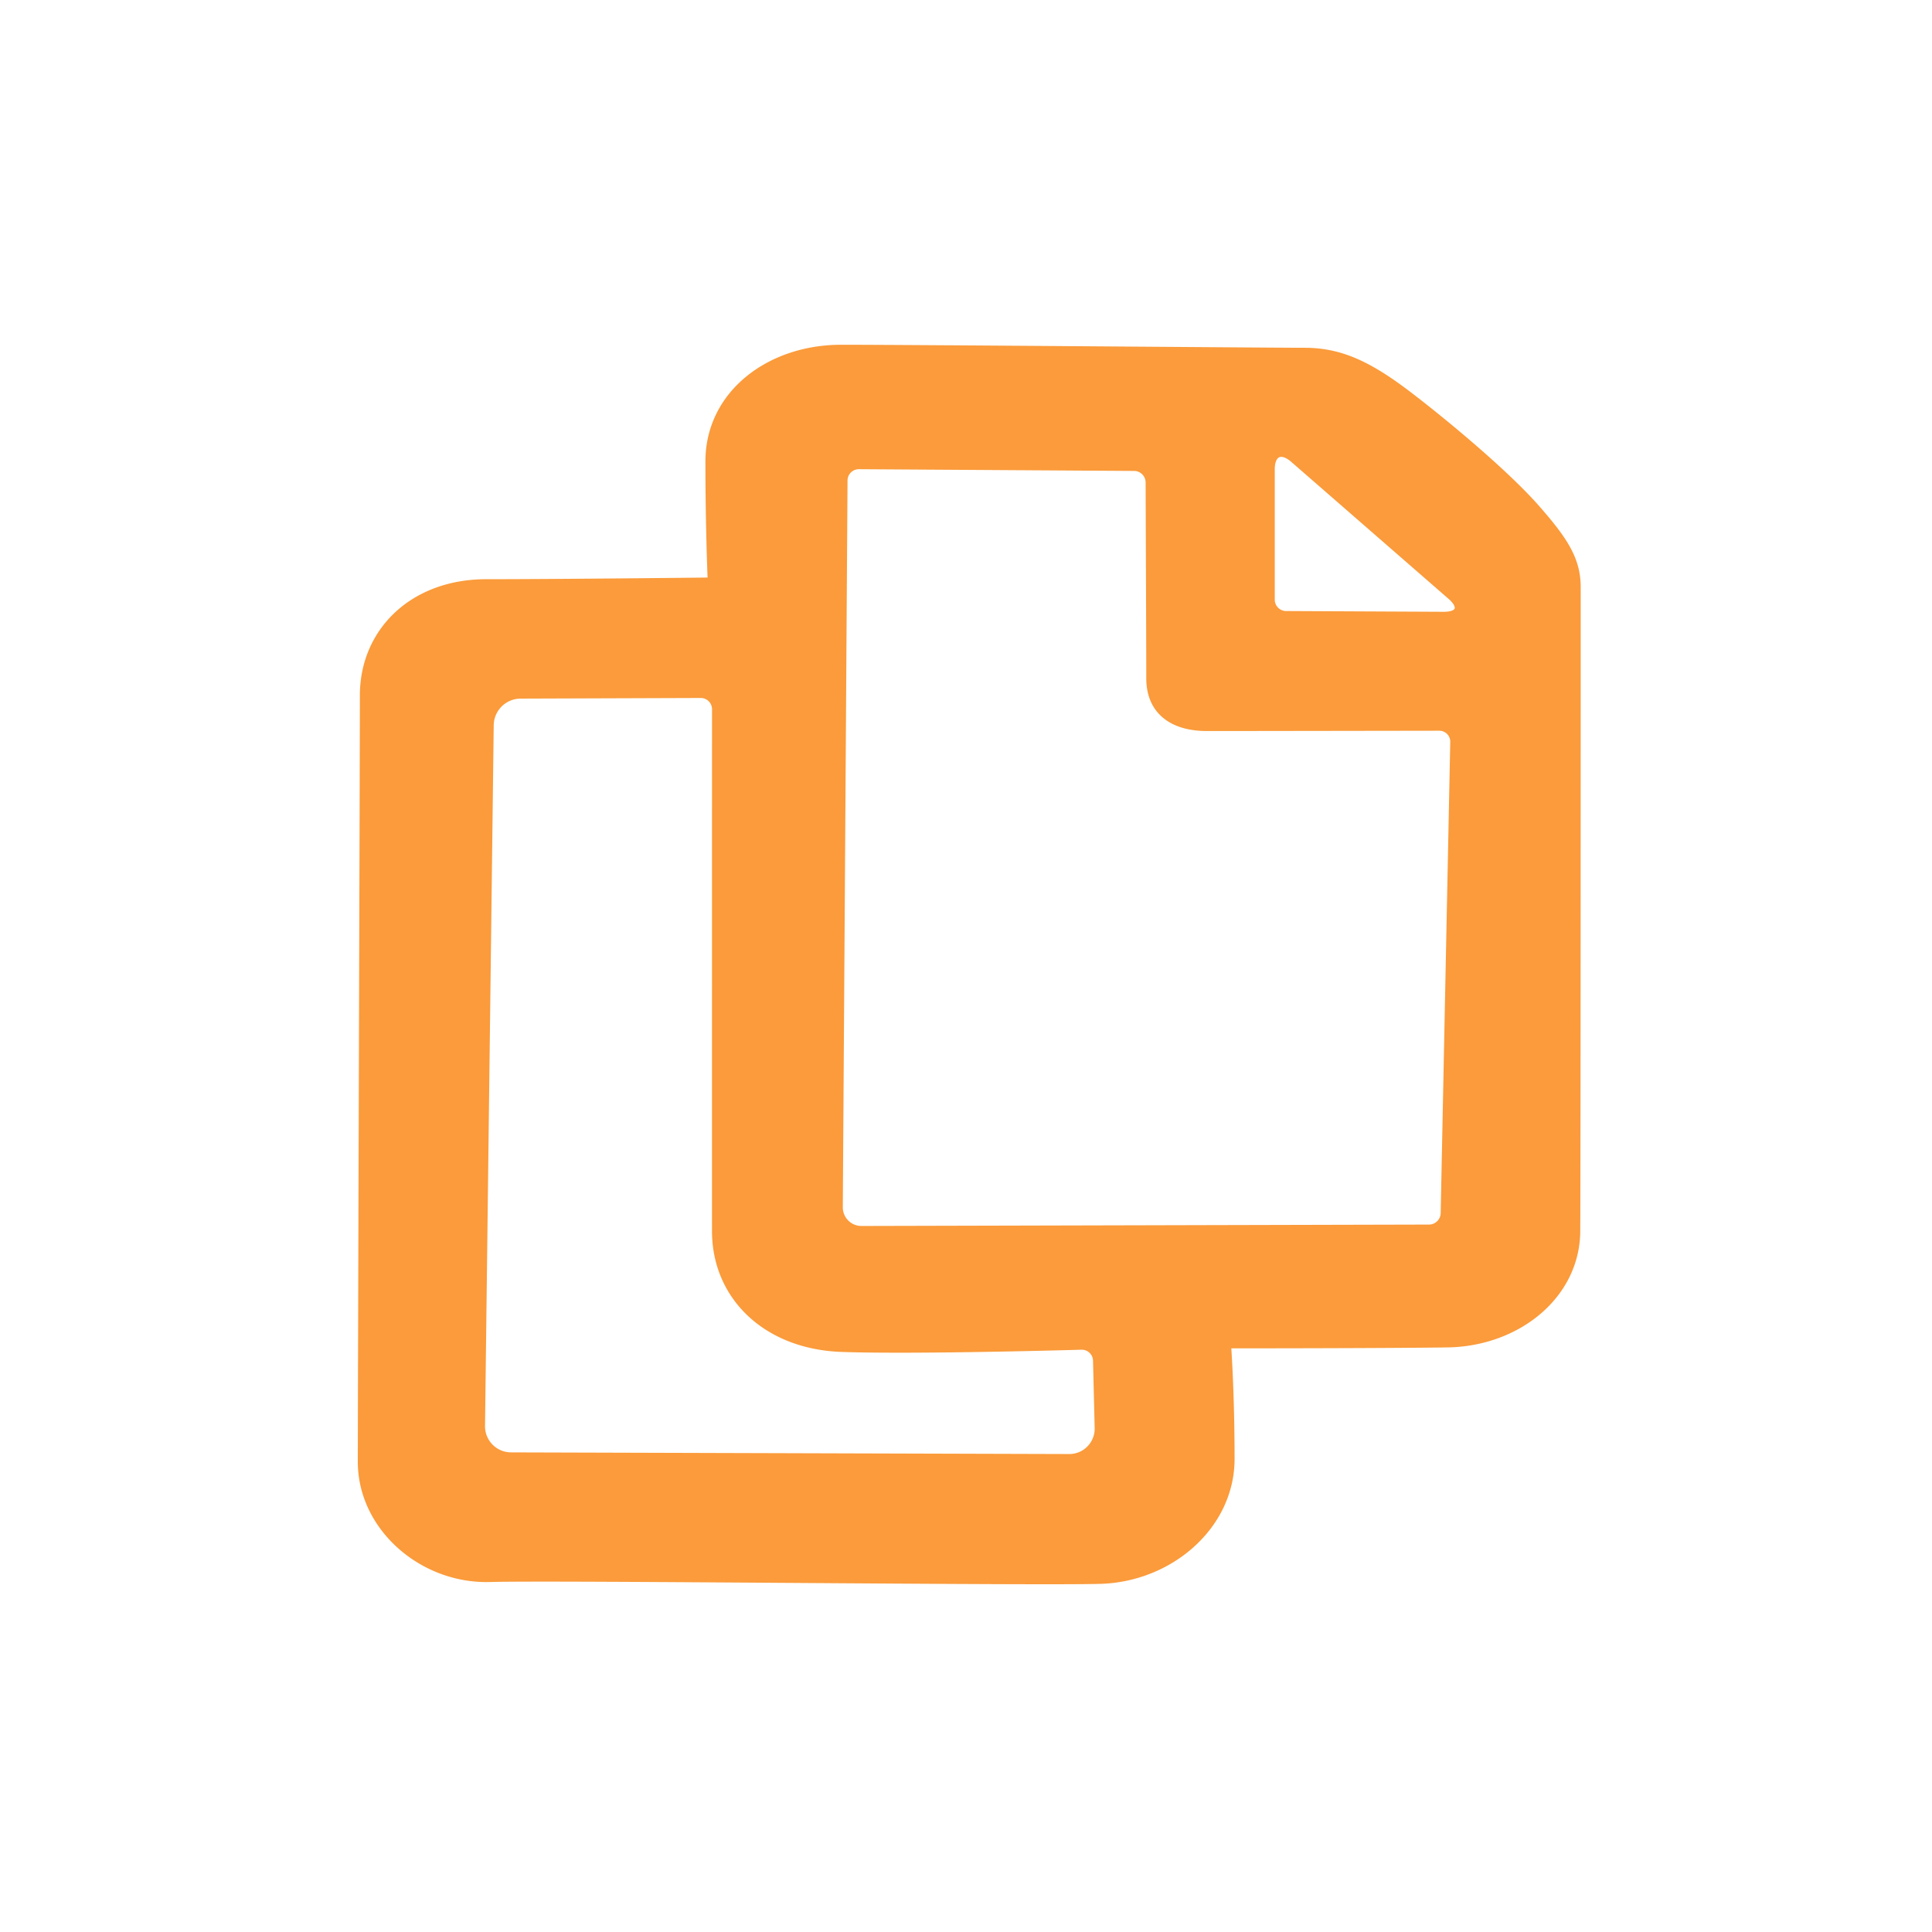 <!DOCTYPE svg PUBLIC "-//W3C//DTD SVG 1.1//EN" "http://www.w3.org/Graphics/SVG/1.1/DTD/svg11.dtd">
<!-- Uploaded to: SVG Repo, www.svgrepo.com, Transformed by: SVG Repo Mixer Tools -->
<svg width="64px" height="64px" viewBox="0 0 256 256" xmlns="http://www.w3.org/2000/svg" fill="#FB9B3B" stroke="#FB9B3B">
<g id="SVGRepo_bgCarrier" stroke-width="0"/>
<g id="SVGRepo_tracerCarrier" stroke-linecap="round" stroke-linejoin="round"/>
<g id="SVGRepo_iconCarrier"> <path d="M48.186 92.137c0-8.392 6.49-14.89 16.264-14.89s29.827-.225 29.827-.225-.306-6.99-.306-15.88c0-8.888 7.954-14.96 17.49-14.96 9.538 0 56.786.401 61.422.401 4.636 0 8.397 1.719 13.594 5.67 5.196 3.953 13.052 10.56 16.942 14.962 3.89 4.402 5.532 6.972 5.532 10.604 0 3.633 0 76.856-.06 85.34-.059 8.485-7.877 14.757-17.134 14.881-9.257.124-29.135.124-29.135.124s.466 6.275.466 15.15-8.106 15.811-17.317 16.056c-9.21.245-71.944-.49-80.884-.245-8.94.245-16.975-6.794-16.975-15.422s.274-93.175.274-101.566zm16.734 3.946l-1.152 92.853a3.96 3.96 0 0 0 3.958 4.012l73.913.22a3.865 3.865 0 0 0 3.91-3.978l-.218-8.892a1.988 1.988 0 0 0-2.046-1.953s-21.866.64-31.767.293c-9.902-.348-16.672-6.807-16.675-15.516-.003-8.709.003-69.142.003-69.142a1.989 1.989 0 0 0-2.007-1.993l-23.871.082a4.077 4.077 0 0 0-4.048 4.014zm106.508-35.258c-1.666-1.45-3.016-.84-3.016 1.372v17.255c0 1.106.894 2.007 1.997 2.013l20.868.101c2.204.011 2.641-1.156.976-2.606l-20.825-18.135zm-57.606.847a2.002 2.002 0 0 0-2.02 1.988l-.626 96.291a2.968 2.968 0 0 0 2.978 2.997l75.2-.186a2.054 2.054 0 0 0 2.044-2.012l1.268-62.421a1.951 1.951 0 0 0-1.96-2.004s-26.172.042-30.783.042c-4.611 0-7.535-2.222-7.535-6.482S152.3 63.92 152.3 63.92a2.033 2.033 0 0 0-2.015-2.018l-36.464-.23z" stroke="#FB9B3B" fill-rule="evenodd"/> </g>
</svg>